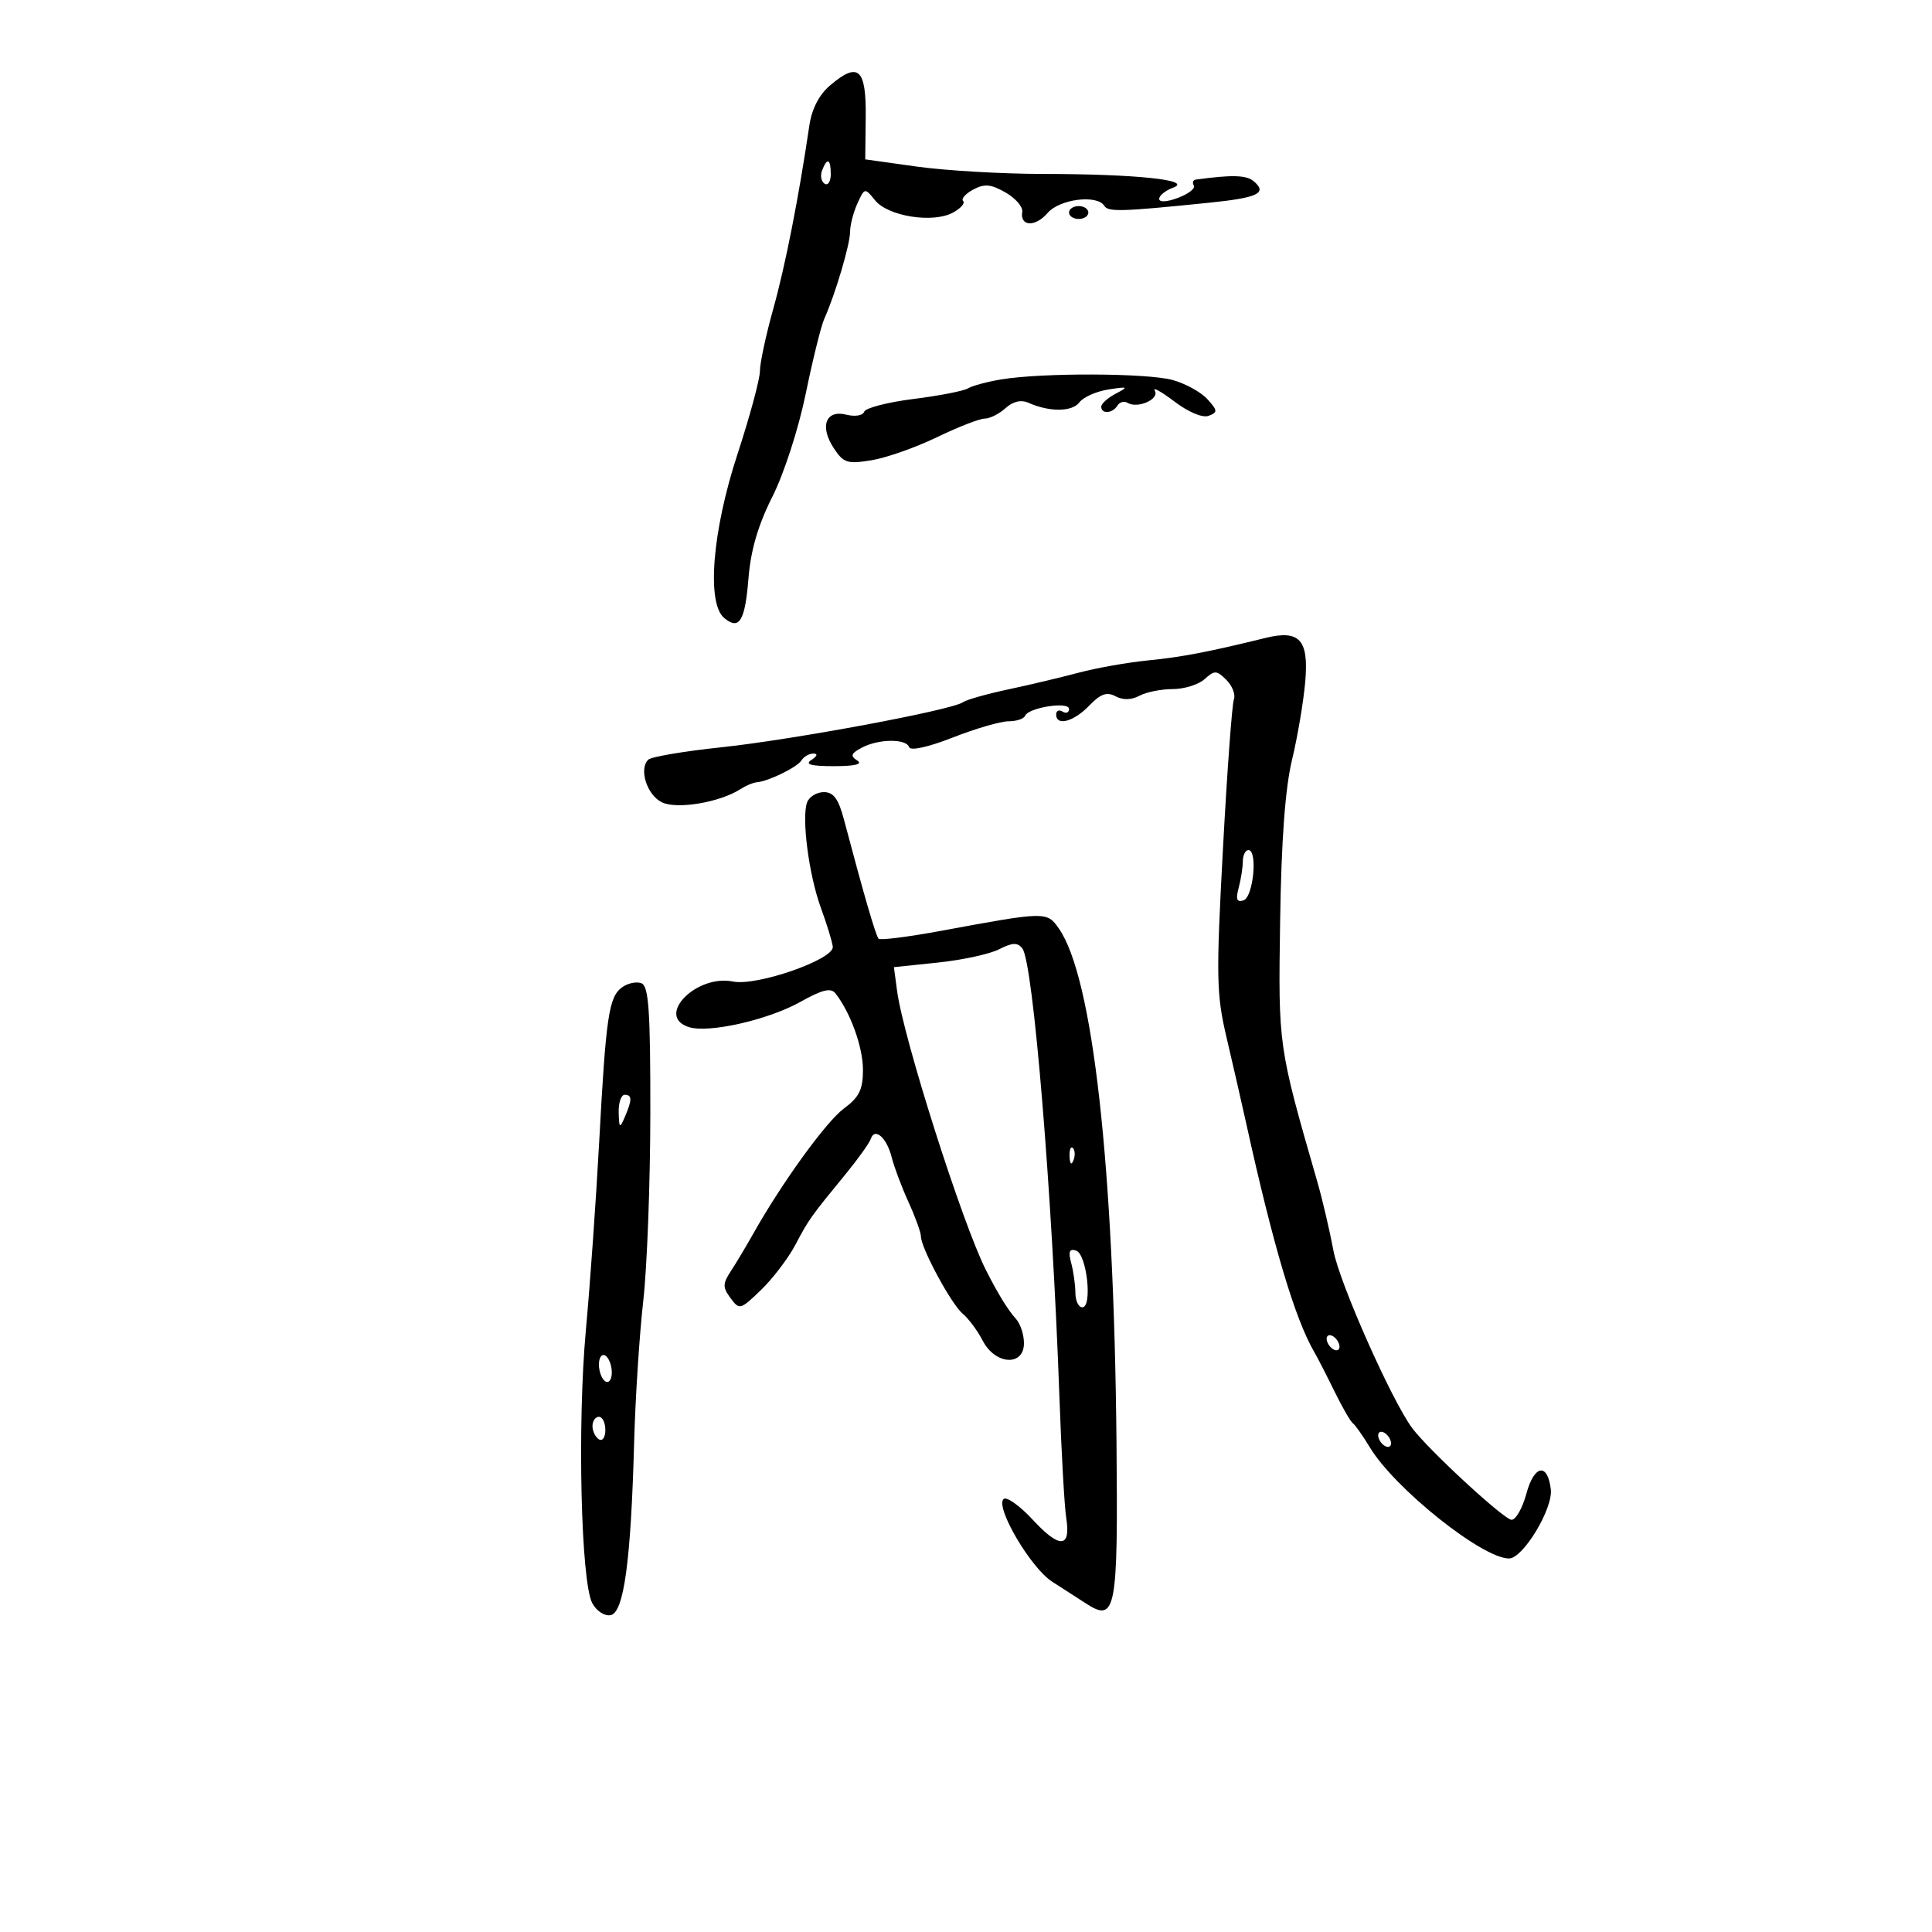 <svg xmlns="http://www.w3.org/2000/svg" width="300" height="300" viewBox="0 0 300 300" version="1.1">
	<path d="M 128.882 13.271 C 127.189 14.712, 126.055 16.914, 125.674 19.500 C 124.031 30.660, 121.946 41.252, 120.078 47.932 C 118.935 52.020, 118 56.382, 118 57.625 C 118 58.868, 116.425 64.693, 114.500 70.570 C 110.597 82.484, 109.697 93.673, 112.456 95.964 C 114.803 97.911, 115.690 96.454, 116.227 89.764 C 116.575 85.425, 117.724 81.510, 119.930 77.138 C 121.731 73.571, 123.994 66.584, 125.110 61.151 C 126.199 55.843, 127.497 50.600, 127.995 49.500 C 129.668 45.800, 132 37.946, 132 36.012 C 132 34.957, 132.511 32.973, 133.135 31.603 C 134.260 29.133, 134.284 29.129, 135.895 31.119 C 137.895 33.589, 144.840 34.691, 147.941 33.031 C 149.168 32.375, 149.894 31.560, 149.554 31.221 C 149.215 30.882, 149.920 30.078, 151.120 29.436 C 152.868 28.500, 153.868 28.589, 156.134 29.884 C 157.691 30.773, 158.861 32.128, 158.733 32.896 C 158.351 35.184, 160.772 35.289, 162.674 33.067 C 164.527 30.903, 170.371 30.173, 171.479 31.966 C 172.076 32.932, 174.110 32.871, 187.772 31.478 C 195.379 30.703, 196.874 29.970, 194.637 28.113 C 193.512 27.180, 191.231 27.123, 185.691 27.888 C 185.246 27.950, 185.106 28.362, 185.379 28.804 C 185.652 29.246, 184.554 30.107, 182.938 30.717 C 181.208 31.370, 180 31.438, 180 30.881 C 180 30.361, 180.982 29.572, 182.181 29.129 C 185.335 27.962, 176.353 27.019, 162 27.010 C 155.675 27.006, 146.867 26.495, 142.427 25.875 L 134.354 24.746 134.427 18.151 C 134.510 10.623, 133.273 9.534, 128.882 13.271 M 127.651 26.468 C 127.341 27.275, 127.518 28.202, 128.044 28.527 C 128.570 28.852, 129 28.191, 129 27.059 C 129 24.644, 128.444 24.401, 127.651 26.468 M 166 33 C 166 33.550, 166.675 34, 167.500 34 C 168.325 34, 169 33.550, 169 33 C 169 32.450, 168.325 32, 167.500 32 C 166.675 32, 166 32.450, 166 33 M 155.500 58.910 C 153.300 59.273, 150.966 59.901, 150.314 60.304 C 149.662 60.708, 145.847 61.451, 141.836 61.954 C 137.825 62.458, 134.384 63.349, 134.189 63.933 C 133.991 64.528, 132.773 64.730, 131.427 64.392 C 128.220 63.587, 127.237 66.186, 129.463 69.583 C 130.975 71.891, 131.569 72.082, 135.323 71.468 C 137.620 71.093, 142.193 69.484, 145.485 67.893 C 148.777 66.302, 152.116 65, 152.906 65 C 153.696 65, 155.149 64.270, 156.134 63.379 C 157.304 62.320, 158.545 62.033, 159.713 62.551 C 162.976 64.001, 166.486 63.968, 167.608 62.478 C 168.217 61.669, 170.242 60.769, 172.108 60.479 C 175.187 60, 175.292 60.060, 173.250 61.128 C 172.012 61.776, 171 62.687, 171 63.153 C 171 64.332, 172.749 64.215, 173.510 62.984 C 173.856 62.425, 174.561 62.229, 175.078 62.548 C 176.633 63.509, 180.103 61.978, 179.315 60.678 C 178.922 60.030, 180.288 60.777, 182.349 62.338 C 184.562 64.014, 186.748 64.927, 187.685 64.567 C 189.104 64.023, 189.083 63.749, 187.486 61.985 C 186.504 60.899, 184.080 59.561, 182.100 59.011 C 178.169 57.919, 161.882 57.857, 155.500 58.910 M 196.500 99.059 C 187.620 101.243, 183.515 102.029, 178.283 102.546 C 175.102 102.861, 170.250 103.719, 167.500 104.454 C 164.750 105.189, 159.800 106.363, 156.500 107.063 C 153.200 107.763, 150.050 108.658, 149.500 109.053 C 147.812 110.264, 123.110 114.865, 112 116.039 C 106.225 116.649, 101.124 117.513, 100.665 117.959 C 99.174 119.407, 100.442 123.421, 102.754 124.569 C 105.083 125.726, 111.760 124.608, 115 122.520 C 115.825 121.988, 116.950 121.516, 117.500 121.472 C 119.334 121.323, 123.797 119.137, 124.462 118.062 C 124.823 117.478, 125.654 117.007, 126.309 117.015 C 127.025 117.025, 126.901 117.418, 126 118 C 124.922 118.697, 125.907 118.969, 129.500 118.969 C 132.753 118.969, 134.016 118.663, 133.115 118.092 C 132.004 117.389, 132.139 116.996, 133.799 116.107 C 136.395 114.718, 140.723 114.668, 141.174 116.021 C 141.375 116.624, 144.148 116.010, 147.947 114.521 C 151.485 113.134, 155.381 112, 156.606 112 C 157.831 112, 158.983 111.621, 159.167 111.159 C 159.678 109.867, 166 108.873, 166 110.084 C 166 110.653, 165.550 110.840, 165 110.500 C 164.450 110.160, 164 110.359, 164 110.941 C 164 112.800, 166.713 112.080, 169.116 109.583 C 170.892 107.738, 171.863 107.392, 173.221 108.118 C 174.371 108.733, 175.684 108.704, 176.934 108.035 C 177.998 107.466, 180.325 107, 182.106 107 C 183.886 107, 186.112 106.304, 187.052 105.453 C 188.598 104.053, 188.923 104.066, 190.439 105.582 C 191.361 106.504, 191.881 107.867, 191.596 108.611 C 191.310 109.356, 190.545 119.807, 189.897 131.836 C 188.825 151.705, 188.877 154.386, 190.458 161.104 C 191.415 165.172, 192.795 171.200, 193.523 174.500 C 197.732 193.572, 201.094 204.843, 204.111 210 C 204.594 210.825, 205.979 213.525, 207.189 216 C 208.399 218.475, 209.695 220.725, 210.068 221 C 210.442 221.275, 211.638 222.971, 212.725 224.769 C 216.586 231.155, 230.176 242, 234.317 242 C 236.494 242, 241.168 234.268, 240.810 231.258 C 240.313 227.083, 238.224 227.456, 237.017 231.935 C 236.415 234.171, 235.378 235.997, 234.711 235.994 C 233.573 235.989, 221.901 225.224, 219.316 221.796 C 216.156 217.605, 207.998 199.242, 207.056 194.198 C 206.470 191.064, 205.343 186.250, 204.551 183.500 C 198.463 162.364, 198.485 162.515, 198.778 143 C 198.965 130.512, 199.564 122.388, 200.622 118 C 201.484 114.425, 202.410 108.949, 202.679 105.831 C 203.241 99.331, 201.803 97.755, 196.500 99.059 M 125.336 124.568 C 124.432 126.922, 125.602 135.908, 127.475 141 C 128.385 143.475, 129.213 146.175, 129.315 147 C 129.557 148.963, 117.538 153.162, 113.823 152.413 C 108.080 151.255, 101.716 157.823, 106.967 159.489 C 110.033 160.463, 119.243 158.383, 124.254 155.585 C 127.728 153.646, 129.020 153.338, 129.748 154.275 C 132.085 157.283, 134 162.618, 134 166.124 C 134 169.192, 133.421 170.369, 131.043 172.127 C 128.278 174.170, 121.374 183.712, 116.915 191.652 C 115.841 193.564, 114.298 196.141, 113.487 197.380 C 112.206 199.334, 112.200 199.889, 113.435 201.566 C 114.815 203.439, 114.965 203.398, 118.180 200.295 C 120.006 198.532, 122.400 195.385, 123.500 193.302 C 125.606 189.314, 125.833 188.995, 131.352 182.259 C 133.264 179.926, 135.005 177.484, 135.223 176.831 C 135.831 175.008, 137.699 176.666, 138.462 179.706 C 138.838 181.204, 140.013 184.334, 141.073 186.660 C 142.133 188.987, 143 191.380, 143 191.978 C 143 193.779, 147.725 202.527, 149.488 203.990 C 150.392 204.740, 151.789 206.625, 152.592 208.177 C 154.537 211.939, 159 212.214, 159 208.571 C 159 207.236, 158.438 205.531, 157.750 204.783 C 156.546 203.472, 154.981 200.931, 153.111 197.250 C 149.444 190.028, 140.278 161.230, 139.294 153.840 L 138.807 150.180 145.654 149.464 C 149.419 149.071, 153.692 148.142, 155.149 147.401 C 157.228 146.343, 158.004 146.316, 158.753 147.276 C 160.430 149.427, 163.373 185.077, 164.509 217 C 164.812 225.525, 165.285 233.927, 165.561 235.672 C 166.308 240.410, 164.562 240.521, 160.381 236.001 C 158.324 233.778, 156.272 232.328, 155.822 232.778 C 154.528 234.072, 160.066 243.481, 163.363 245.591 C 165.004 246.641, 167.351 248.153, 168.578 248.952 C 173.288 252.016, 173.619 250.275, 173.367 223.794 C 172.957 180.766, 169.681 151.668, 164.403 144.157 C 162.555 141.528, 162.384 141.531, 146.206 144.525 C 141.094 145.471, 136.696 146.029, 136.432 145.765 C 135.998 145.331, 134.148 138.970, 131.047 127.250 C 130.200 124.048, 129.432 123, 127.930 123 C 126.834 123, 125.667 123.705, 125.336 124.568 M 192.986 133.750 C 192.979 134.713, 192.686 136.573, 192.335 137.884 C 191.859 139.663, 192.053 140.149, 193.098 139.801 C 194.614 139.297, 195.323 132, 193.856 132 C 193.385 132, 192.994 132.787, 192.986 133.750 M 96.581 153.319 C 94.532 154.818, 94.087 157.851, 93.030 177.500 C 92.557 186.300, 91.633 199.350, 90.977 206.500 C 89.632 221.163, 90.204 245.644, 91.969 248.941 C 92.618 250.155, 93.881 250.978, 94.817 250.800 C 96.877 250.407, 97.968 242.395, 98.467 224 C 98.653 217.125, 99.292 207.225, 99.886 202 C 100.480 196.775, 100.973 183.661, 100.983 172.857 C 100.997 156.912, 100.736 153.113, 99.597 152.676 C 98.826 152.380, 97.468 152.669, 96.581 153.319 M 96.070 172.750 C 96.133 175.187, 96.238 175.272, 97 173.500 C 98.174 170.769, 98.174 170, 97 170 C 96.450 170, 96.032 171.238, 96.070 172.750 M 166.079 179.583 C 166.127 180.748, 166.364 180.985, 166.683 180.188 C 166.972 179.466, 166.936 178.603, 166.604 178.271 C 166.272 177.939, 166.036 178.529, 166.079 179.583 M 166.335 196.116 C 166.686 197.427, 166.979 199.512, 166.986 200.750 C 166.994 201.988, 167.476 203, 168.057 203 C 169.665 203, 168.766 194.743, 167.098 194.194 C 166.053 193.850, 165.859 194.339, 166.335 196.116 M 206 207.882 C 206 208.432, 206.450 209.160, 207 209.500 C 207.550 209.840, 208 209.668, 208 209.118 C 208 208.568, 207.550 207.840, 207 207.500 C 206.450 207.160, 206 207.332, 206 207.882 M 93 211.882 C 93 212.982, 93.450 214.160, 94 214.500 C 94.550 214.840, 95 214.218, 95 213.118 C 95 212.018, 94.550 210.840, 94 210.500 C 93.450 210.160, 93 210.782, 93 211.882 M 92 221.441 C 92 222.234, 92.450 223.160, 93 223.500 C 93.550 223.840, 94 223.191, 94 222.059 C 94 220.927, 93.550 220, 93 220 C 92.450 220, 92 220.648, 92 221.441 M 214 222.882 C 214 223.432, 214.450 224.160, 215 224.500 C 215.550 224.840, 216 224.668, 216 224.118 C 216 223.568, 215.550 222.840, 215 222.500 C 214.450 222.160, 214 222.332, 214 222.882" stroke="none" fill="black" fill-rule="evenodd"/>
</svg>